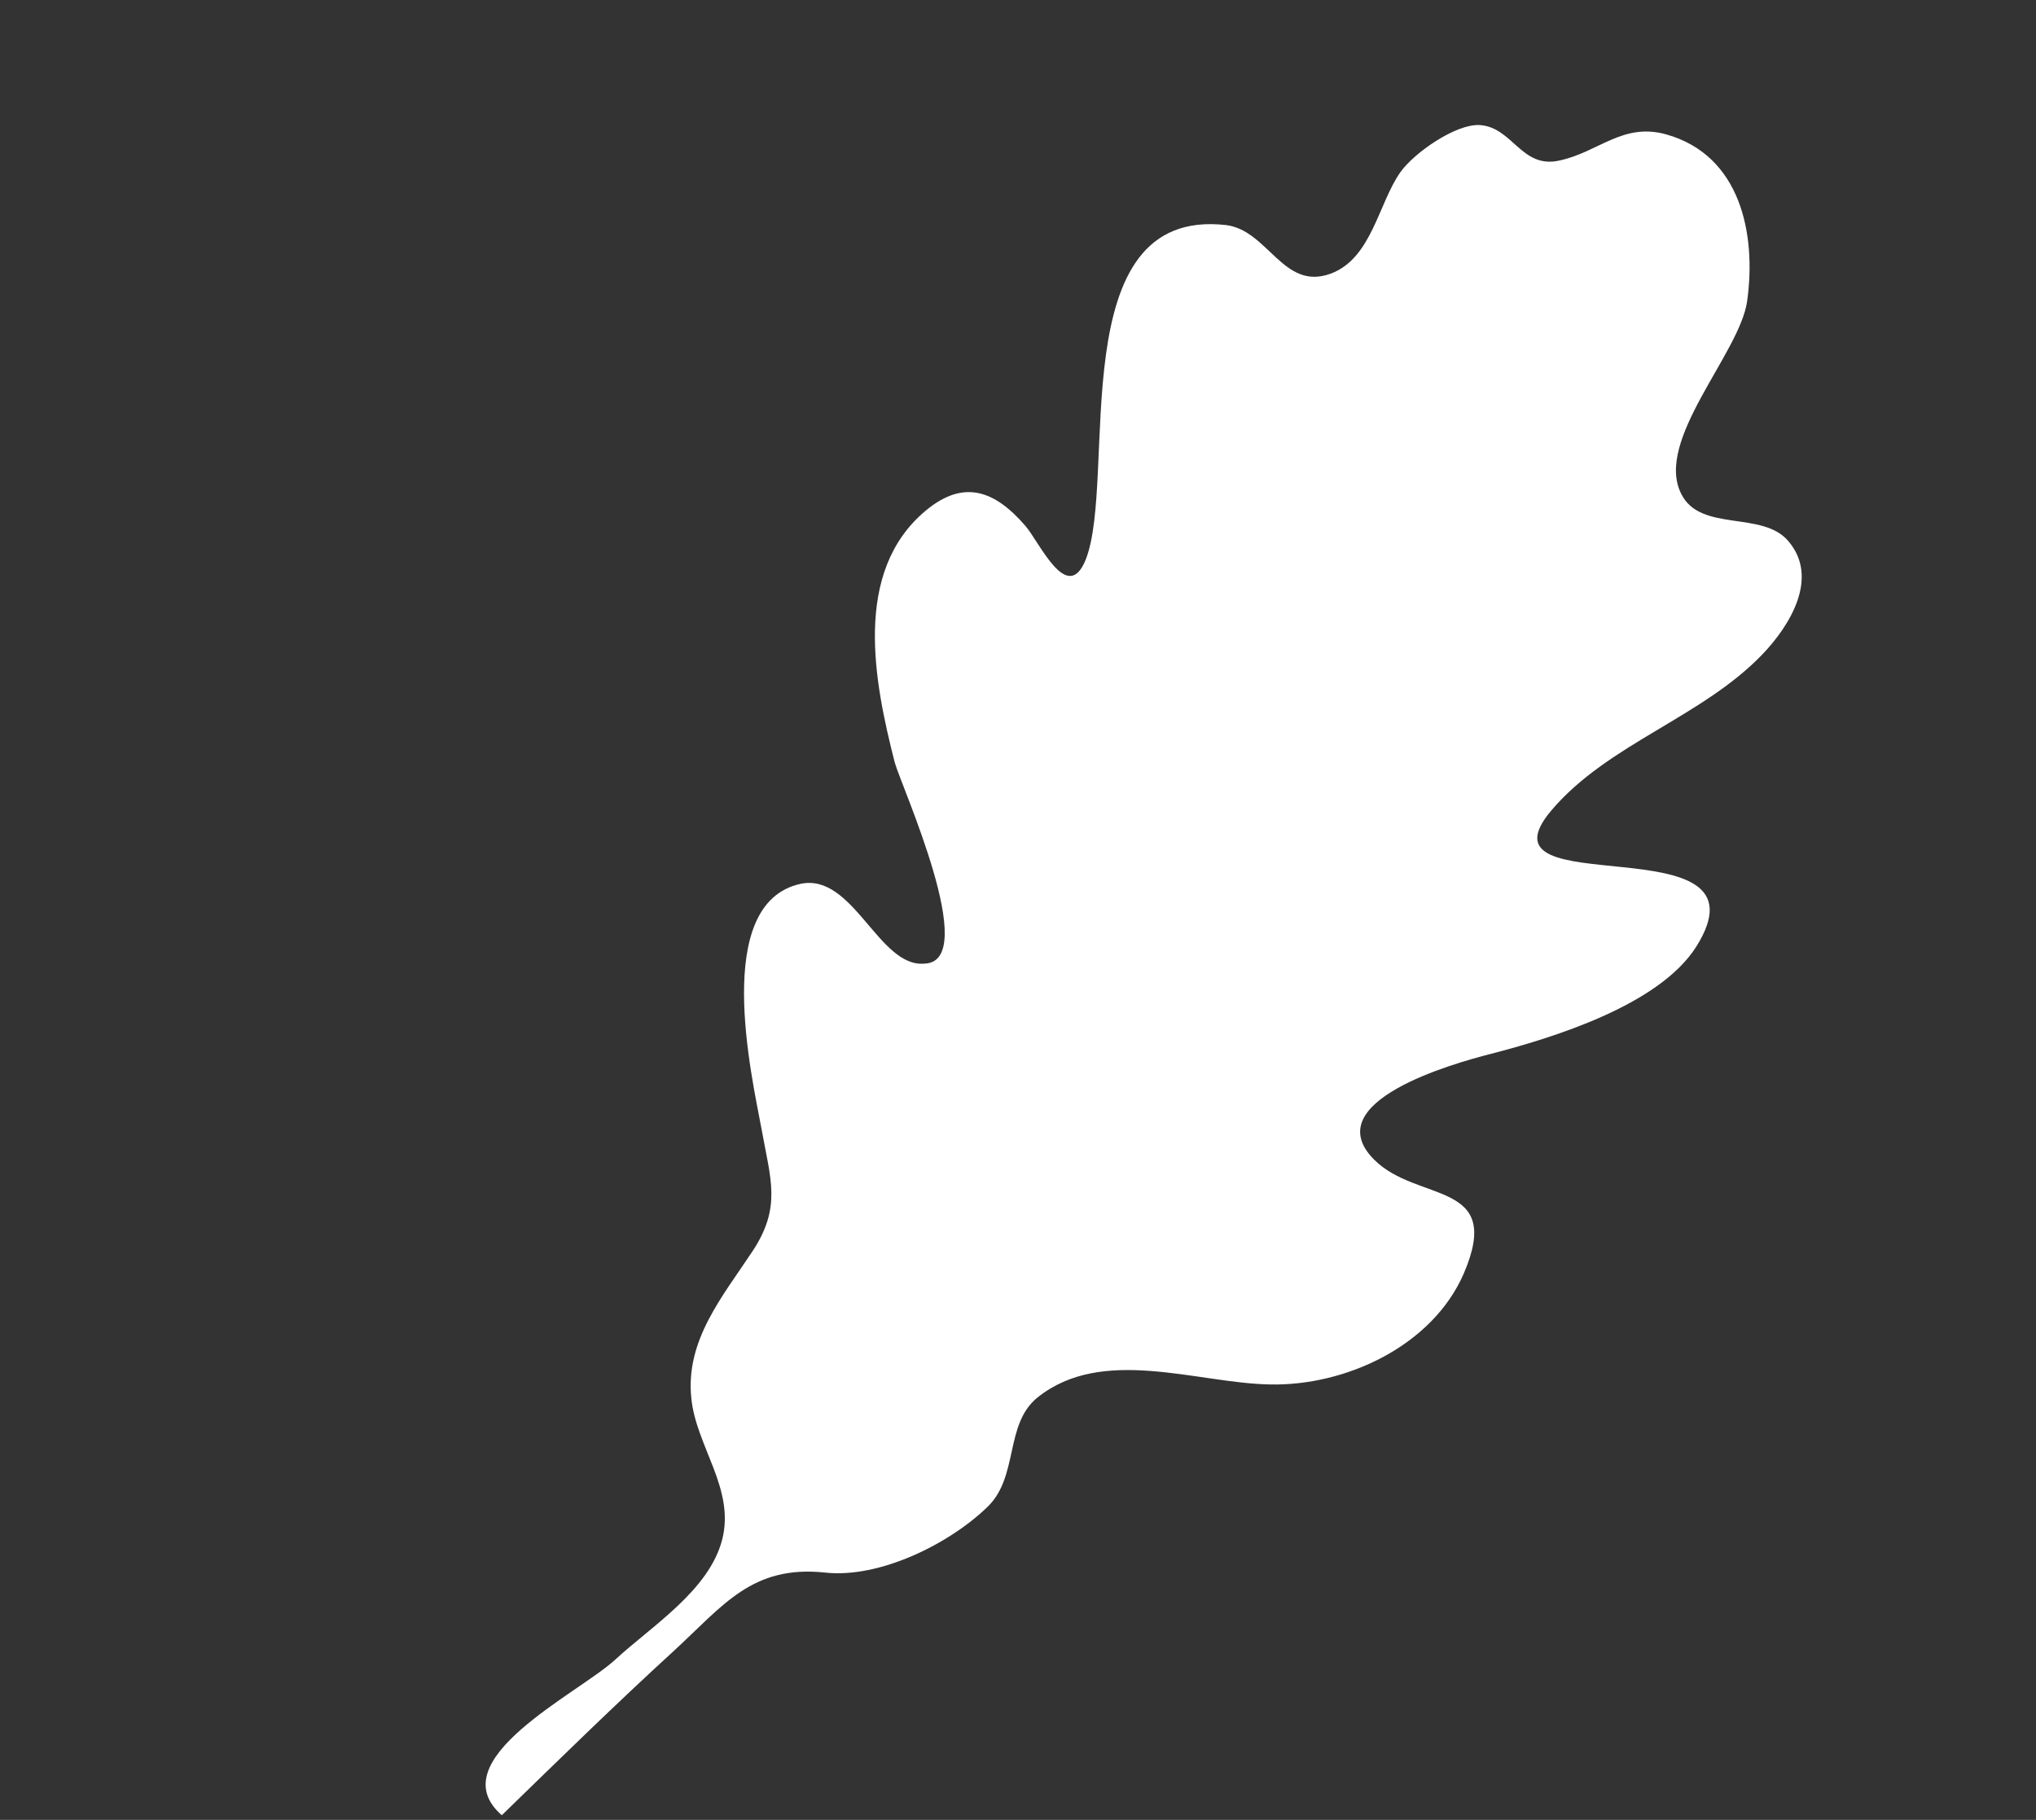 <svg width="528" height="472" viewBox="0 0 528 472" fill="none" xmlns="http://www.w3.org/2000/svg">
<rect x="0" y="0" width="528" height="472" fill="#333333" stroke="none"/>
<path d="M379.582 330.347C390.112 305.92 367.603 312.091 356.32 300.723C341.426 285.718 377.005 275.789 386.443 273.377C402.688 269.178 430.193 260.76 439.867 245.572C460.769 212.394 380.803 235.481 402.397 210.098C416.975 192.935 441.391 186.046 457.053 169.703C464.065 162.388 471.915 149.913 463.796 140.369C457.122 132.371 440.961 138.111 436.018 128.126C428.915 114.237 451.222 91.665 453.093 78.08C455.525 60.601 451.351 40.289 432.155 34.873C420.837 31.661 414.548 39.521 404.295 41.658C394.495 43.797 392.275 32.916 383.665 32.432C377.411 32.137 366.682 39.709 363.216 44.59C357.47 52.633 355.777 67.034 345.063 70.983C332.805 75.469 328.883 59.779 318.011 58.38C275.061 53.422 289.899 124.062 281.559 145.144C276.795 156.997 269.612 140.66 265.913 136.388C257.975 127.208 249.92 124.188 240.003 132.488C220.987 148.458 226.758 177.021 232.018 197.7C233.714 203.867 254.461 249.43 239.773 249.92C227.892 251.055 221.29 226.294 207.588 229.234C184.54 234.315 194.955 279.115 197.525 292.988C199.827 305.863 202.697 313.032 195.215 324.422C187.459 336.173 177.71 347.555 179.278 362.602C180.493 375.111 190.69 386.112 187.28 399.329C183.869 412.545 168.962 421.734 159.497 430.489C149.85 439.333 113.786 456.509 130.134 470.795C144.79 456.531 159.72 441.906 174.828 428.098C187.57 416.365 195.048 405.881 213.896 407.852C228.031 409.444 246.201 400.449 256.123 390.789C264.225 382.936 260.476 369.421 269.027 362.475C285.856 348.944 310.382 358.729 329.327 359.069C348.997 359.503 371.434 349.074 379.582 330.347Z" fill="white"/>
</svg>
